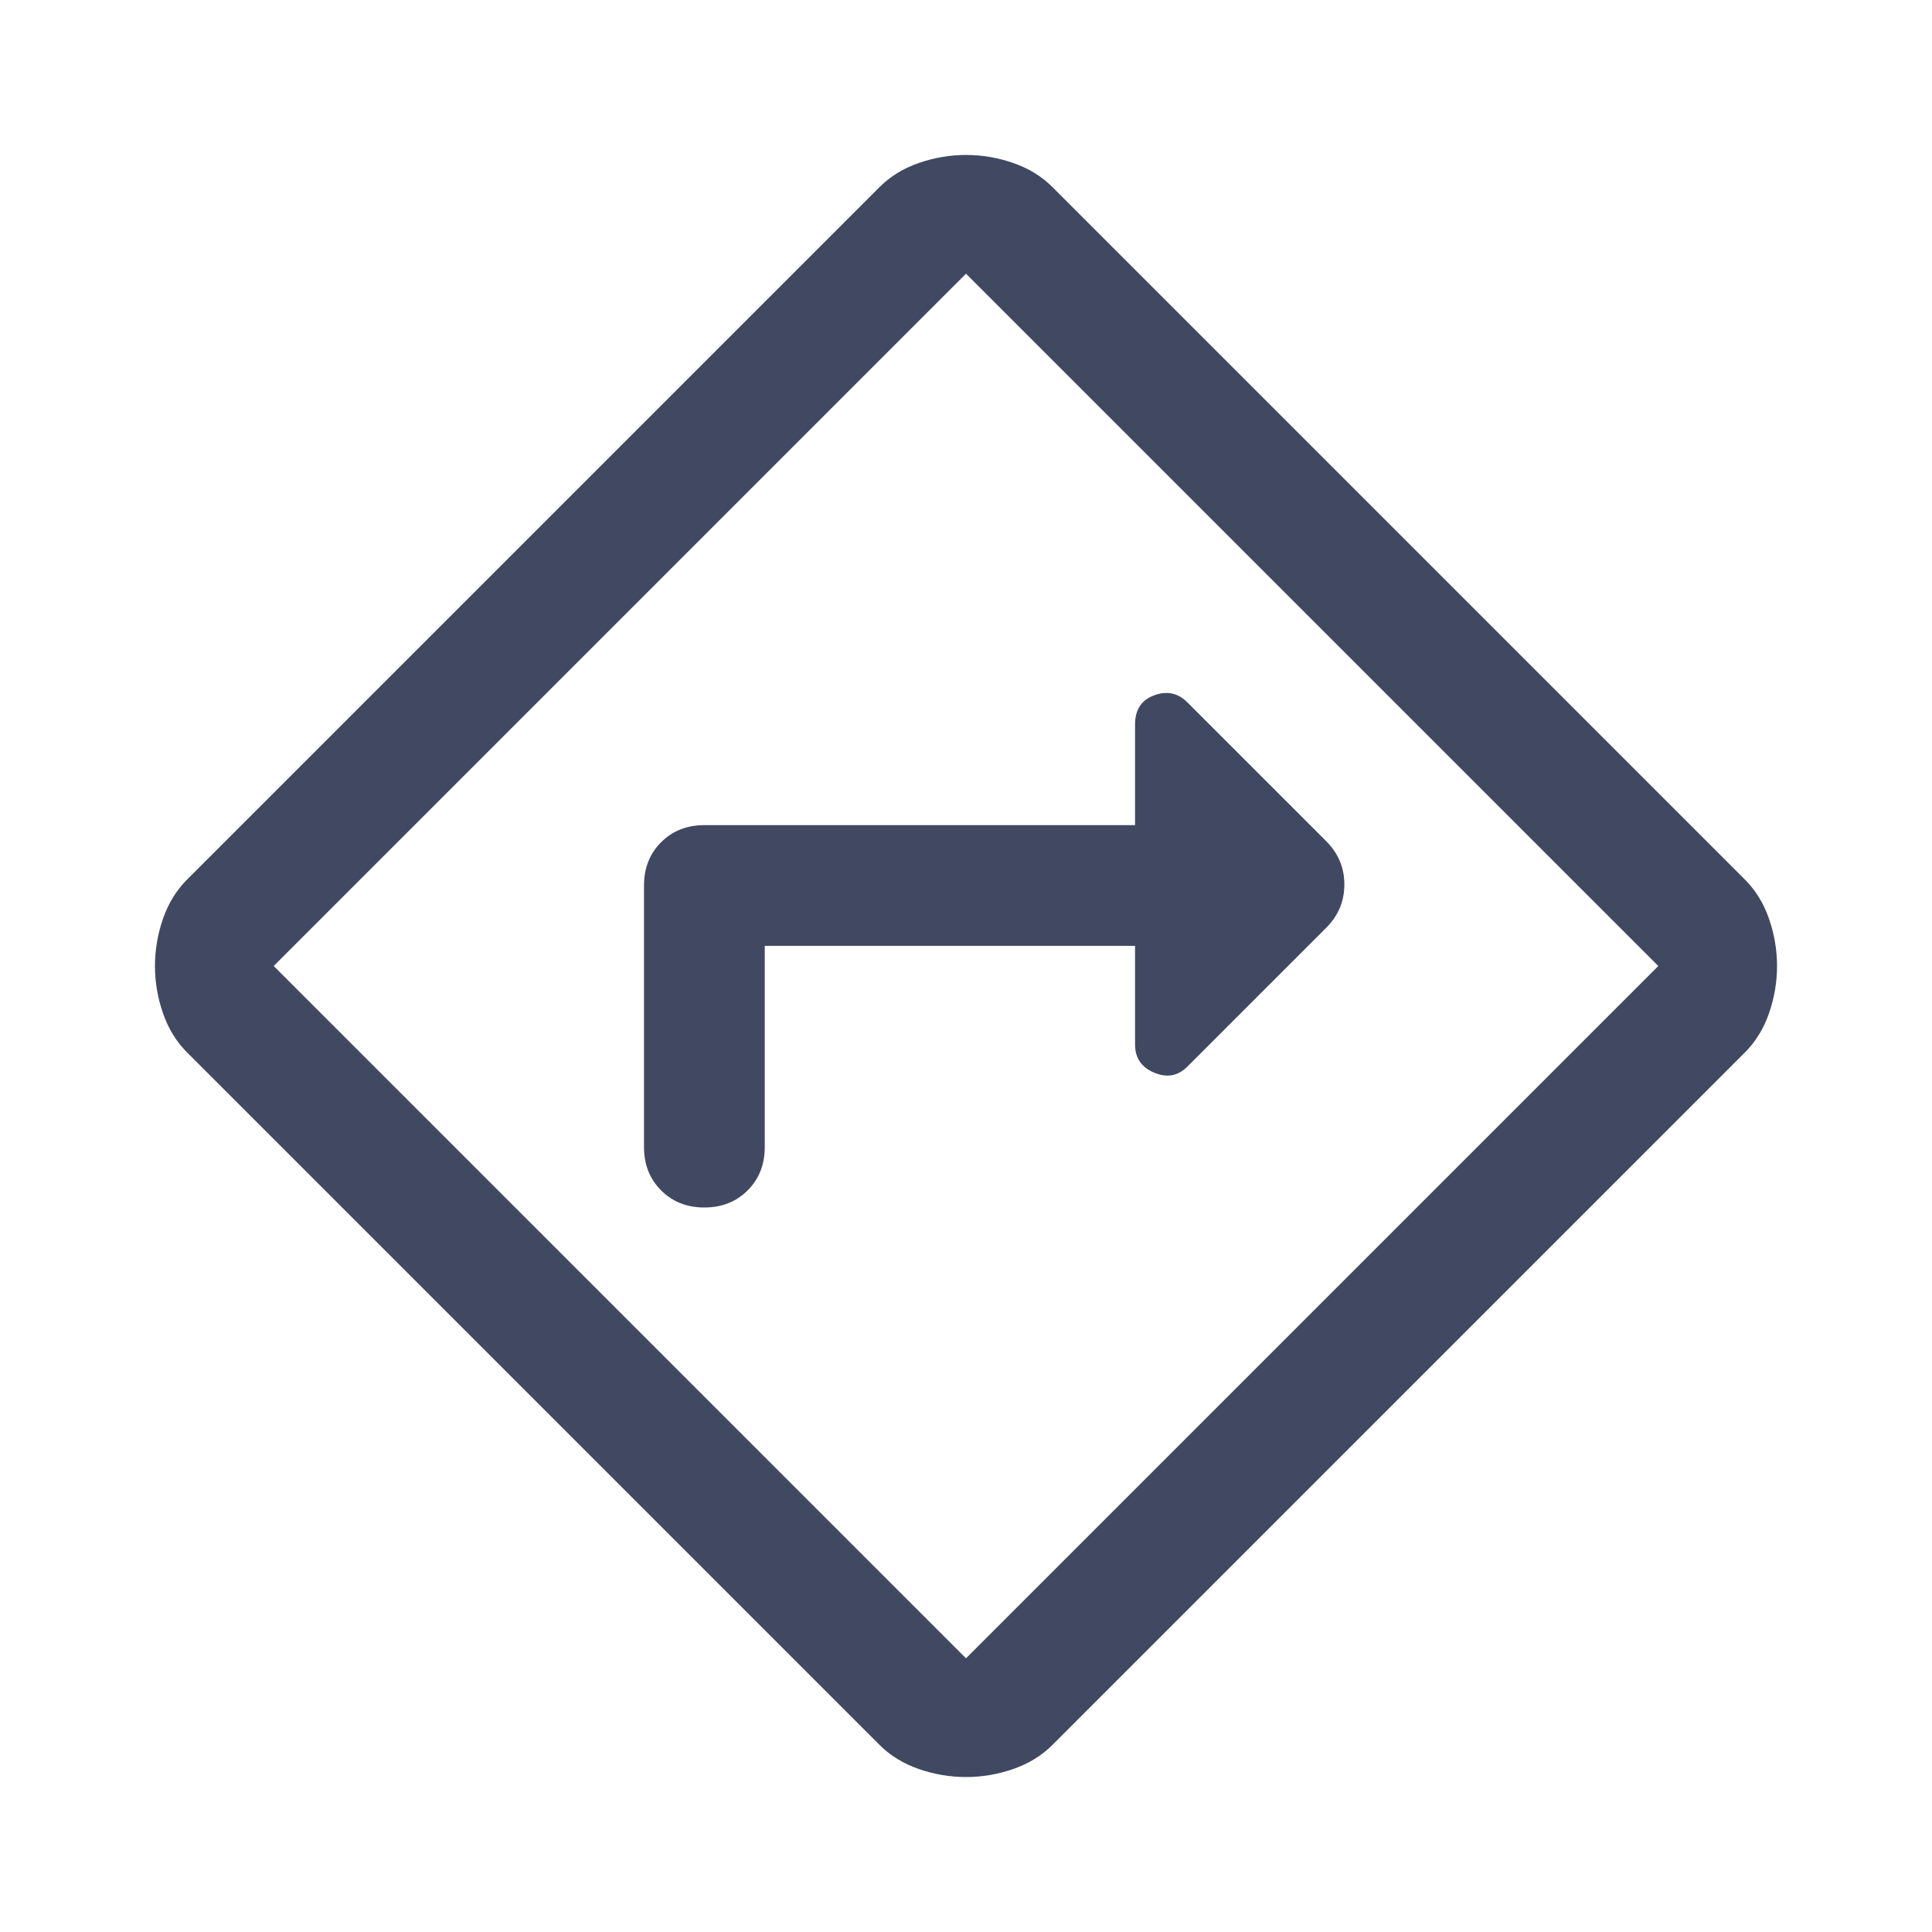 <svg width="48" height="48" viewBox="0 0 48 48" fill="none" xmlns="http://www.w3.org/2000/svg">
<path d="M19 23.5H28.2V25.95C28.2 26.283 28.358 26.517 28.675 26.65C28.992 26.783 29.267 26.733 29.5 26.5L32.95 23.05C33.25 22.75 33.4 22.392 33.4 21.975C33.4 21.558 33.25 21.2 32.95 20.9L29.5 17.45C29.267 17.217 28.992 17.158 28.675 17.275C28.358 17.392 28.2 17.633 28.2 18V20.5H17.5C17.067 20.5 16.708 20.642 16.425 20.925C16.142 21.208 16 21.567 16 22V28.5C16 28.933 16.142 29.292 16.425 29.575C16.708 29.858 17.067 30 17.5 30C17.933 30 18.292 29.858 18.575 29.575C18.858 29.292 19 28.933 19 28.5V23.5ZM24 44.15C23.6 44.15 23.208 44.083 22.825 43.95C22.442 43.817 22.117 43.617 21.85 43.35L4.65 26.15C4.383 25.883 4.183 25.558 4.05 25.175C3.917 24.792 3.85 24.4 3.85 24C3.85 23.6 3.917 23.208 4.05 22.825C4.183 22.442 4.383 22.117 4.65 21.85L21.85 4.65C22.117 4.383 22.442 4.183 22.825 4.05C23.208 3.917 23.6 3.85 24 3.85C24.4 3.85 24.792 3.917 25.175 4.05C25.558 4.183 25.883 4.383 26.15 4.65L43.35 21.85C43.617 22.117 43.817 22.442 43.95 22.825C44.083 23.208 44.15 23.6 44.15 24C44.15 24.4 44.083 24.792 43.95 25.175C43.817 25.558 43.617 25.883 43.35 26.15L26.15 43.35C25.883 43.617 25.558 43.817 25.175 43.95C24.792 44.083 24.4 44.15 24 44.15ZM15.4 32.6L24 41.2L41.2 24L24 6.8L6.8 24L15.4 32.6Z" fill="#404961"/>
</svg>
